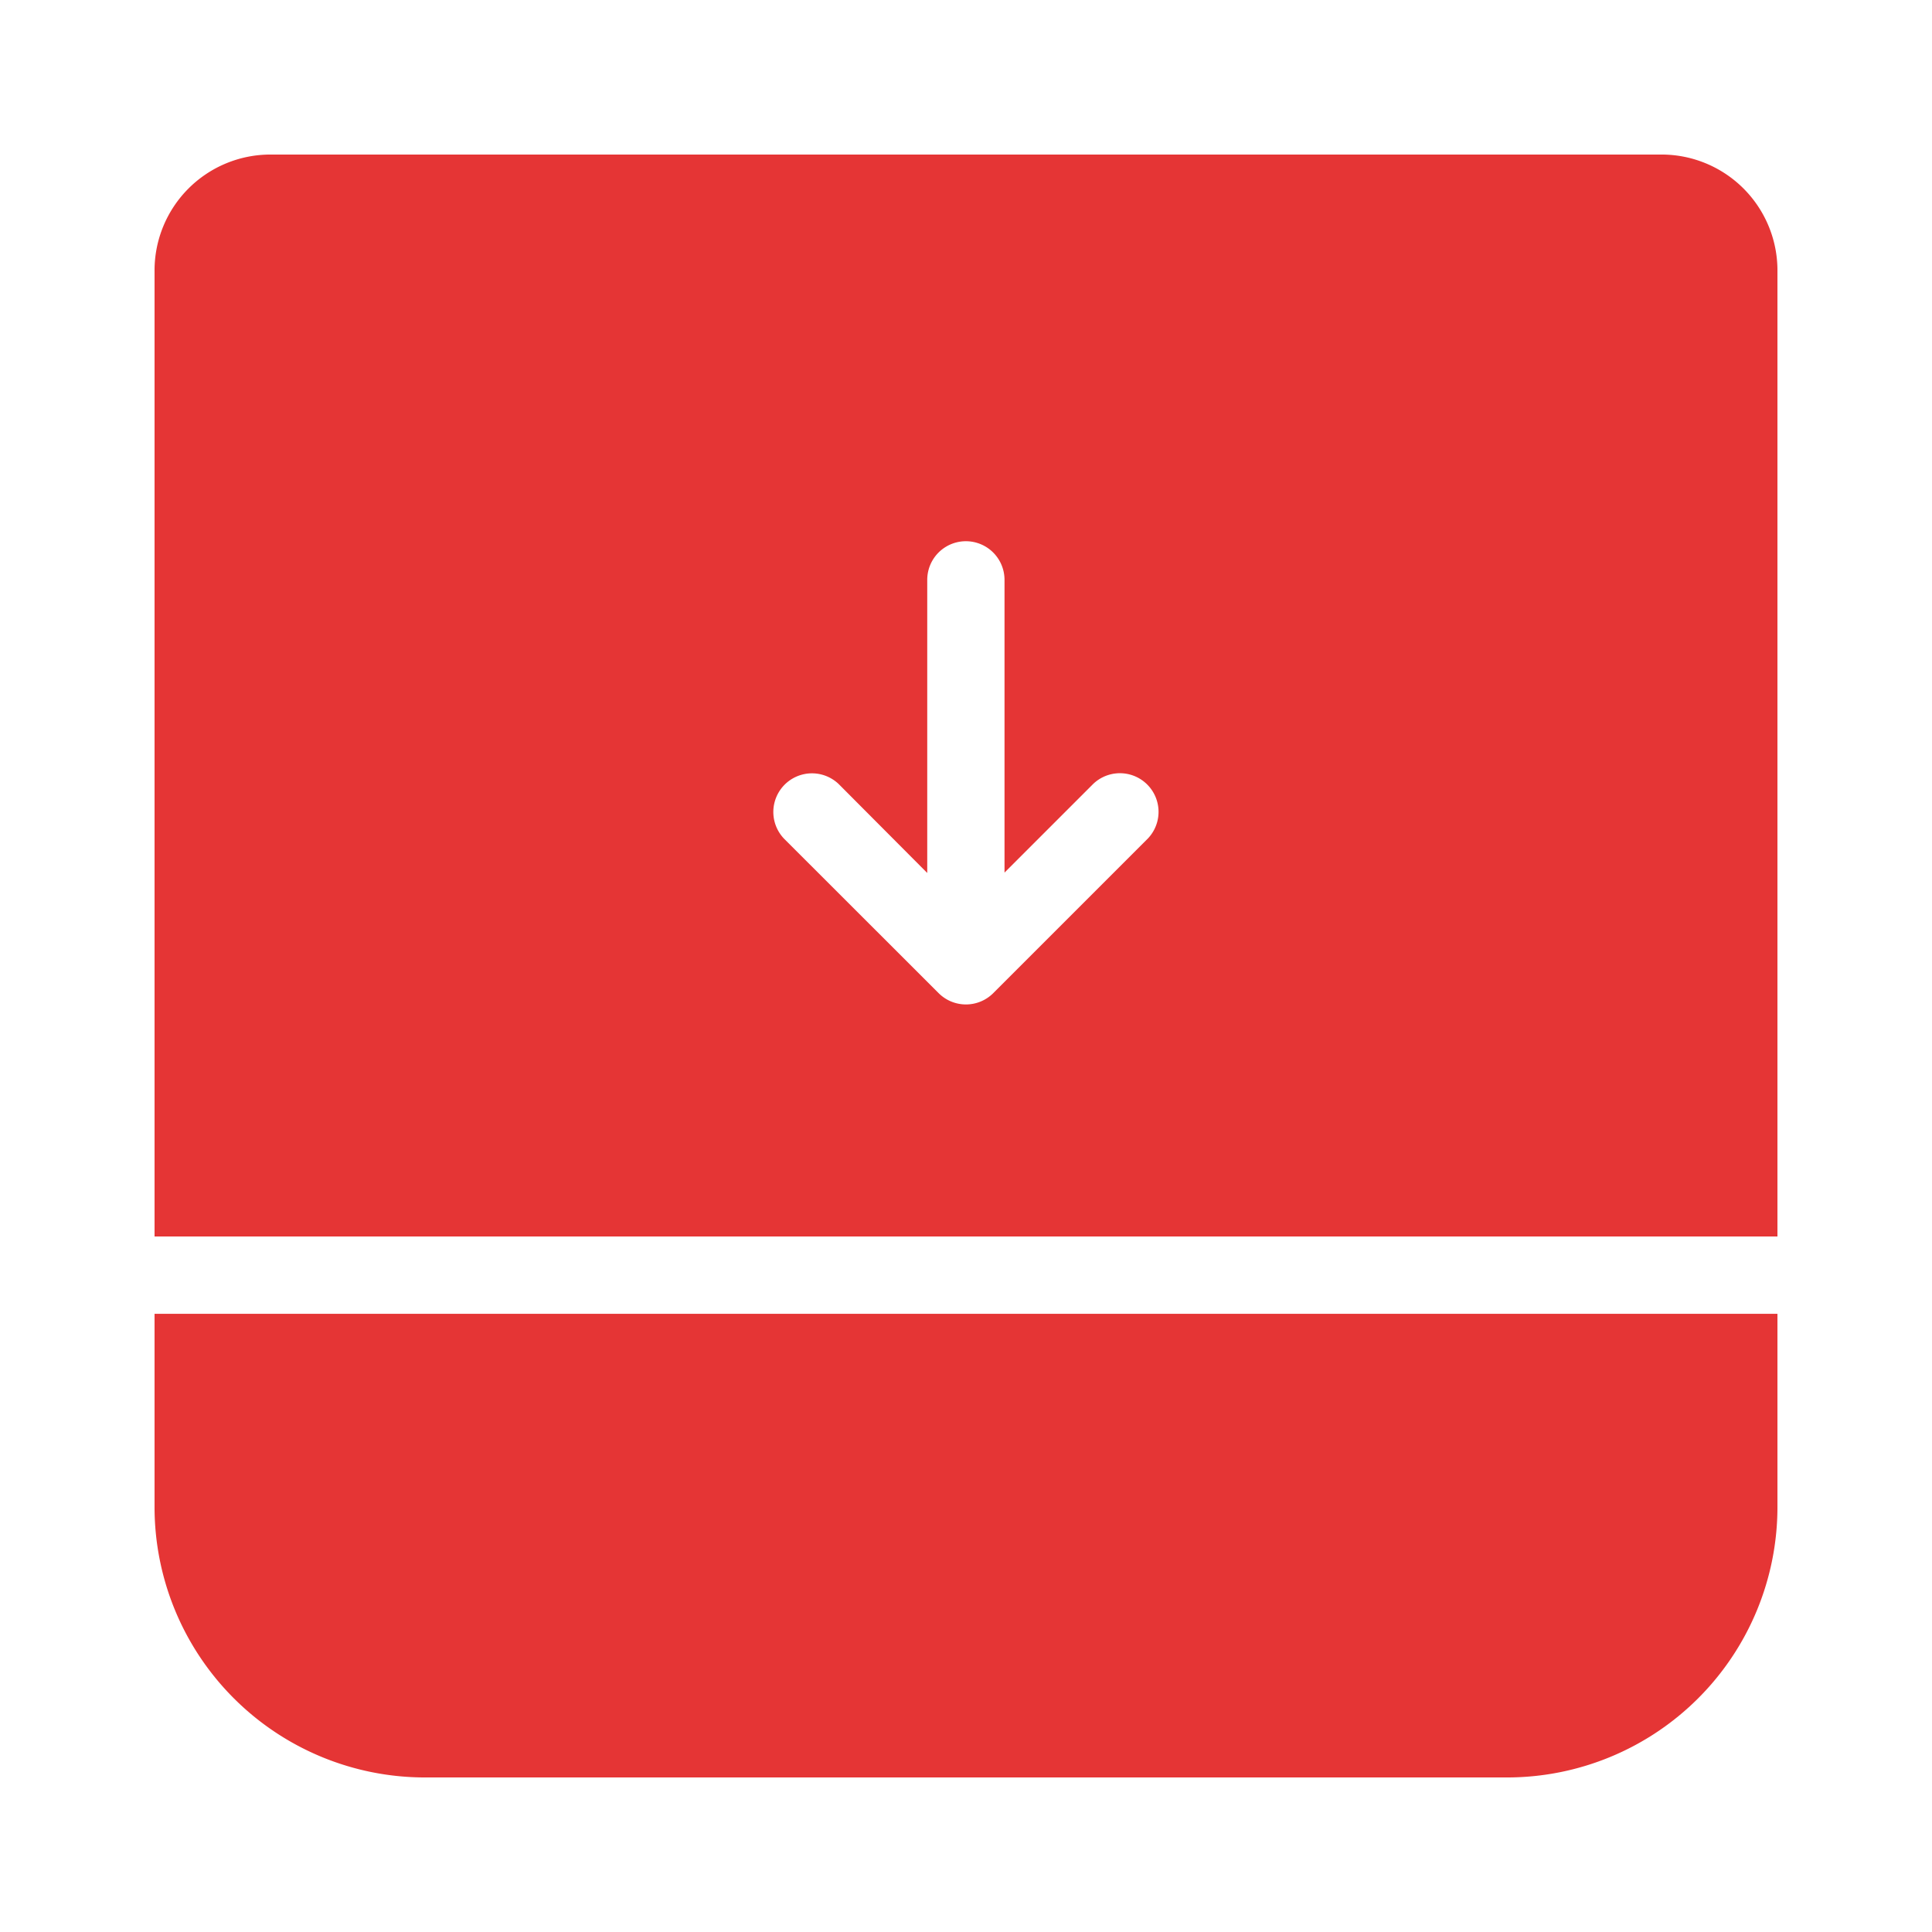 <svg height="32.252" viewBox="0 0 32.252 32.252" width="32.252" xmlns="http://www.w3.org/2000/svg"><g><path d="m0 0h32.252v32.252h-32.252z" fill="none"/><g fill="#e53535"><path d="m29.092 20.061h-27.092v-16.126a1.935 1.935 0 0 1 1.935-1.935h23.222a1.935 1.935 0 0 1 1.935 1.935zm-14.002-4.061a.645.645 0 0 0 .91 0l2.58-2.58a.645.645 0 0 0 -.912-.912l-1.479 1.479v-4.887a.645.645 0 0 0 -1.29 0v4.893l-1.477-1.483a.645.645 0 0 0 -.912.912z" transform="translate(.58 .58)"/><path d="m29.092 17v3.225a4.515 4.515 0 0 1 -4.515 4.515h-18.062a4.515 4.515 0 0 1 -4.515-4.515v-3.225z" fill-rule="evenodd" transform="translate(.58 4.932)"/></g></g></svg>